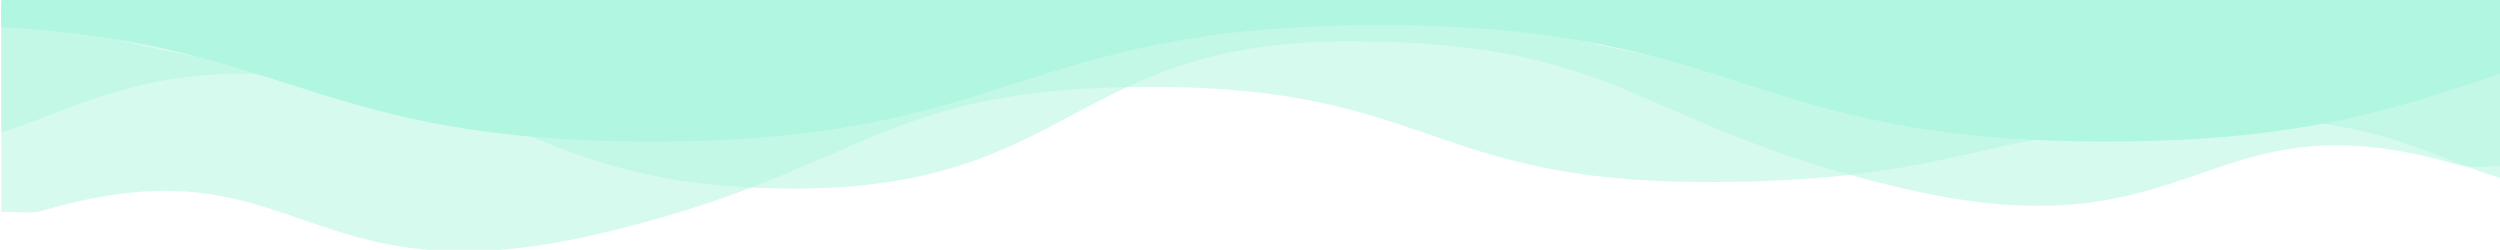 <?xml version="1.0" encoding="utf-8"?>
<!-- Generator: Adobe Illustrator 18.0.0, SVG Export Plug-In . SVG Version: 6.00 Build 0)  -->
<!DOCTYPE svg PUBLIC "-//W3C//DTD SVG 1.1//EN" "http://www.w3.org/Graphics/SVG/1.1/DTD/svg11.dtd">
<svg version="1.1" id="Camada_1" xmlns="http://www.w3.org/2000/svg" xmlns:xlink="http://www.w3.org/1999/xlink" x="0px" y="0px"
	 viewBox="0 0 1921 191.954" enable-background="new 0 0 1921 191.954" xml:space="preserve">
<linearGradient id="SVGID_1_" gradientUnits="userSpaceOnUse" x1="-12182.835" y1="-9279.559" x2="-12182.835" y2="-8712.033" gradientTransform="matrix(-0.998 -0.066 0.066 -0.998 -13274.927 -9851.019)">
	<stop  offset="0" style="stop-color:#A5E6C9;stop-opacity:0"/>
	<stop  offset="0.49" style="stop-color:#E79DAF"/>
	<stop  offset="1" style="stop-color:#DB4062"/>
</linearGradient>
<circle fill="url(#SVGID_1_)" cx="-1721.462" cy="133.13" r="153.993"/>
<linearGradient id="SVGID_2_" gradientUnits="userSpaceOnUse" x1="-980" y1="336.205" x2="-980" y2="-423.351">
	<stop  offset="0" style="stop-color:#A5E6C9;stop-opacity:0"/>
	<stop  offset="0.49" style="stop-color:#E79DAF"/>
	<stop  offset="1" style="stop-color:#DB4062"/>
</linearGradient>
<path opacity="0.5" fill="url(#SVGID_2_)" d="M-202.058,76.745c-212.974,0-212.974,68.152-425.948,68.152
	c-212.978,0-212.978-68.152-425.955-68.152c-212.976,0-212.976,68.152-425.951,68.152s-212.976-68.152-425.951-68.152
	c-11.214,0-22.137,0.398-32.137,1.134v-4.925h-2v83.81c45-13.538,96.644-25.019,184.058-25.019
	c212.974,0,212.974,68.152,425.948,68.152c212.978,0,212.978-68.152,425.955-68.152c212.976,0,212.976,68.152,425.951,68.152
	s212.976-68.152,425.951-68.152c11.214,0,22.137,0.398,32.137,1.134v-31.71C-65,87.892-115.933,76.745-202.058,76.745z"/>
<path fill="#B0F6E1" d="M-19,196.954v-126h-1v5.852c-10-0.734-21.375-1.131-32.567-1.131c-212.533,0-212.781,68.011-425.314,68.011
	s-212.657-68.011-425.19-68.011c-212.534,0-212.596,68.011-425.131,68.011c-212.531,0-213.562-68.011-426.093-68.011
	c-87.232,0-138.706,11.458-184.706,24.967v95.313L-19,196.954z"/>
<linearGradient id="SVGID_3_" gradientUnits="userSpaceOnUse" x1="-14027" y1="88.505" x2="-14027" y2="465.245" gradientTransform="matrix(-1 0 0 1 -15006 0)">
	<stop  offset="0" style="stop-color:#A5E6C9;stop-opacity:0"/>
	<stop  offset="0.49" style="stop-color:#E79DAF"/>
	<stop  offset="1" style="stop-color:#DB4062"/>
</linearGradient>
<path opacity="0.5" fill="url(#SVGID_3_)" d="M-1939-75.046H-19v224.81c-45-13.538-96.644-25.019-184.058-25.019
	c-212.974,0-212.974,68.152-425.948,68.152c-212.978,0-212.978-68.152-425.955-68.152c-212.976,0-212.976,68.152-425.951,68.152
	s-212.976-68.152-425.951-68.152c-11.214,0-21.905,0.398-32.137,1.134V-75.046z"/>
<linearGradient id="SVGID_4_" gradientUnits="userSpaceOnUse" x1="59.59" y1="-6010.987" x2="59.59" y2="-5939.282" gradientTransform="matrix(0.707 0.707 -0.707 0.707 -6081.201 4112.027)">
	<stop  offset="0" style="stop-color:#A5E6C9"/>
	<stop  offset="0.49" style="stop-color:#E79DAF"/>
	<stop  offset="1" style="stop-color:#DB4062"/>
</linearGradient>
<circle opacity="0.2" fill="url(#SVGID_4_)" cx="-1830.256" cy="-54.645" r="19.457"/>
<linearGradient id="SVGID_5_" gradientUnits="userSpaceOnUse" x1="1244.605" y1="-7135.076" x2="1244.605" y2="-7032.486" gradientTransform="matrix(0.707 0.707 -0.707 0.707 -6081.201 4112.027)">
	<stop  offset="0" style="stop-color:#A5E6C9"/>
	<stop  offset="0.49" style="stop-color:#E79DAF"/>
	<stop  offset="1" style="stop-color:#DB4062"/>
</linearGradient>
<circle opacity="0.2" fill="url(#SVGID_5_)" cx="-215.391" cy="6.355" r="27.837"/>
<linearGradient id="SVGID_6_" gradientUnits="userSpaceOnUse" x1="3638.601" y1="3803.659" x2="3578.222" y2="3864.038" gradientTransform="matrix(0.804 -0.196 -0.196 0.804 -2371.752 -2371.749)">
	<stop  offset="0" style="stop-color:#A5E6C9"/>
	<stop  offset="0.49" style="stop-color:#E79DAF"/>
	<stop  offset="1" style="stop-color:#DB4062"/>
</linearGradient>
<path opacity="0.2" fill="none" stroke="url(#SVGID_6_)" stroke-miterlimit="10" d="M-208.871-20.914
	c8.303-4.15,16.07-6.118,19.277-2.911c6.316,6.316-7.444,30.318-18.399,41.273s-34.956,24.715-41.273,18.399
	c-3.984-3.984,0.018-15.001,6.265-25.344"/>
<rect id="_x3C_Fatia_x3E_" x="-1940" y="-76.046" fill="none" width="1921" height="270"/>
<rect id="_x3C_Fatia_x3E__3_" x="-1941" y="-76.046" fill="none" width="1920" height="268"/>
<path fill="#B0F6E1" d="M1-12.046v32.887c221,12.007,241.578,87.923,499.189,87.923c279.736,0,280.293-89.515,560.028-89.515
	c279.734,0,279.019,89.515,558.752,89.515c155.073,0,227.03-27.509,302.03-52.028v-68.782H1z"/>
<path opacity="0.5" fill="#B0F6E1" d="M1619.589,89.702C1339.273,89.702,1339.238,0,1058.922,0
	C778.604,0,778.546,89.702,498.228,89.702C240.865,89.702,219.683,14.093,1,1.71v161.169c10.231-0.735,21.372,2.011,32.137-1.134
	c196.772-57.479,196.772,71.535,425.951,18.152C666.511,131.583,672.063,66.745,885.039,66.745
	c212.977,0,212.977,73.152,425.955,73.152c212.974,0,212.974-48.152,425.948-48.152c87.414,0,139.058,31.481,184.058,45.019V38.19
	C1842.829,62.6,1773.671,89.702,1619.589,89.702z"/>
<path opacity="0.5" fill="#B0F6E1" d="M302.411,54.702C582.727,54.702,582.762-35,863.078-35
	c280.318,0,280.375,89.702,560.694,89.702C1681.135,54.702,1702-20.907,1921-33.29v161.169c-10-0.735-21.372,2.011-32.137-1.134
	c-196.772-57.479-196.772,71.535-425.951,18.152c-207.423-48.314-212.976-113.152-425.951-113.152
	c-212.977,0-212.977,113.152-425.955,113.152c-212.974,0-212.974-88.152-425.948-88.152C97.644,56.745,46,88.227,1,101.764V3.19
	C79.171,27.6,148.329,54.702,302.411,54.702z"/>
<rect id="_x3C_Fatia_x3E__1_" x="1" y="1.954" fill="none" width="1920" height="187"/>
</svg>

